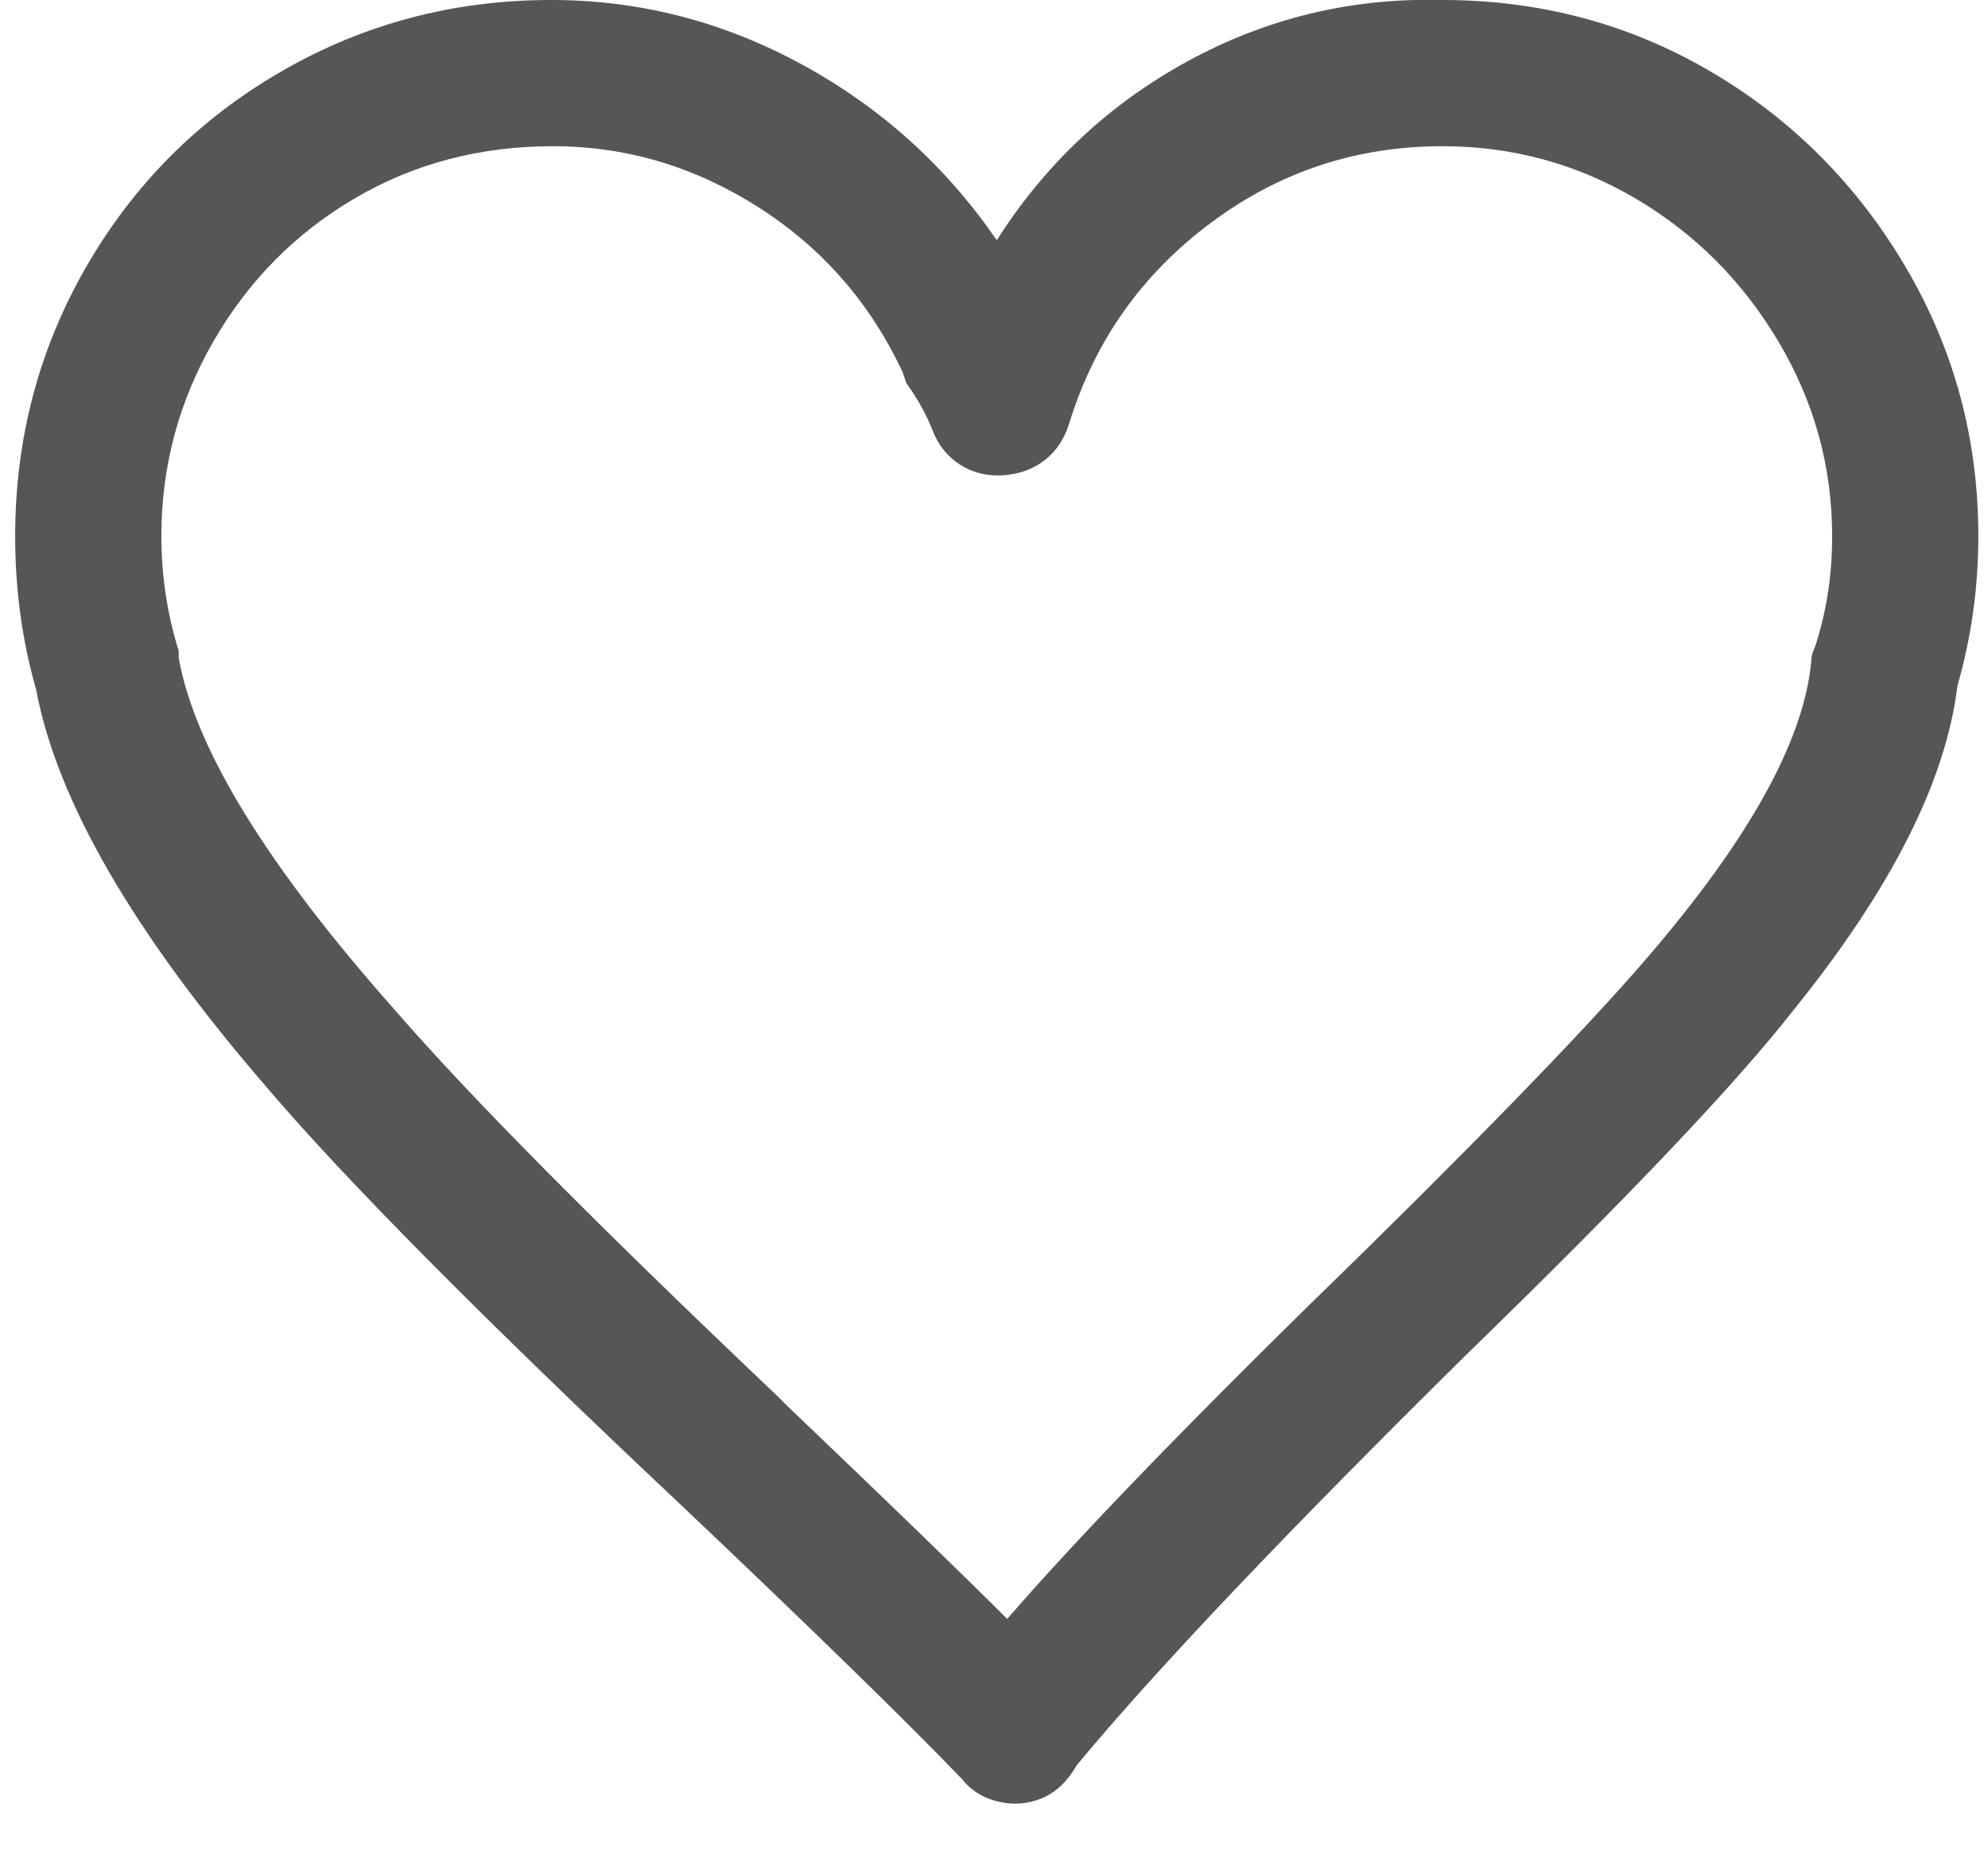<?xml version="1.0" encoding="UTF-8"?>
<svg width="43px" height="40px" viewBox="0 0 43 40" version="1.1" xmlns="http://www.w3.org/2000/svg" xmlns:xlink="http://www.w3.org/1999/xlink">
    <!-- Generator: Sketch 52.3 (67297) - http://www.bohemiancoding.com/sketch -->
    <title>Untitled</title>
    <desc>Created with Sketch.</desc>
    <g id="Page-1" stroke="none" stroke-width="1" fill="none" fill-rule="evenodd">
        <path d="M42.791,11.595 C42.791,12.699 42.641,13.778 42.339,14.832 C42.088,16.89 40.909,19.224 38.801,21.834 C37.546,23.44 35.187,25.925 31.724,29.288 C27.809,33.153 24.998,36.114 23.291,38.172 C23.09,38.523 22.839,38.762 22.538,38.887 C22.237,39.013 21.923,39.038 21.597,38.962 C21.271,38.887 21.007,38.724 20.807,38.473 C19.602,37.218 17.569,35.236 14.708,32.525 C10.442,28.51 7.455,25.498 5.749,23.49 C2.888,20.178 1.231,17.317 0.78,14.907 C0.478,13.853 0.328,12.749 0.328,11.595 C0.328,9.486 0.842,7.542 1.871,5.76 C2.9,3.978 4.306,2.572 6.088,1.543 C7.869,0.514 9.814,2.22044605e-16 11.922,2.22044605e-16 C13.83,2.22044605e-16 15.637,0.464 17.343,1.393 C19.05,2.321 20.455,3.589 21.56,5.195 C22.614,3.539 23.994,2.246 25.7,1.318 C27.407,0.389 29.239,-0.05 31.197,2.22044605e-16 C33.305,2.22044605e-16 35.237,0.514 36.994,1.543 C38.751,2.572 40.156,3.978 41.21,5.76 C42.264,7.542 42.791,9.486 42.791,11.595 Z M39.253,14.004 C39.504,13.251 39.629,12.448 39.629,11.595 C39.629,10.089 39.24,8.683 38.462,7.378 C37.684,6.073 36.655,5.044 35.375,4.292 C34.095,3.539 32.702,3.162 31.197,3.162 C29.339,3.162 27.671,3.714 26.19,4.819 C24.709,5.923 23.693,7.353 23.141,9.11 C23.04,9.461 22.865,9.737 22.614,9.938 C22.363,10.139 22.061,10.252 21.71,10.277 C21.359,10.302 21.045,10.227 20.769,10.051 C20.493,9.875 20.292,9.625 20.167,9.298 C20.041,8.972 19.853,8.633 19.602,8.282 L19.527,8.056 C18.824,6.55 17.782,5.358 16.402,4.48 C15.022,3.601 13.541,3.162 11.96,3.162 C10.379,3.162 8.949,3.539 7.669,4.292 C6.389,5.044 5.372,6.073 4.619,7.378 C3.866,8.683 3.49,10.089 3.49,11.595 C3.49,12.448 3.616,13.276 3.866,14.079 L3.866,14.23 C4.218,16.187 5.774,18.722 8.534,21.834 C10.141,23.691 12.901,26.477 16.816,30.191 L17.042,30.417 C19.251,32.525 20.832,34.056 21.785,35.01 C23.442,33.102 26.027,30.442 29.54,27.029 C32.702,23.917 34.861,21.658 36.015,20.253 C37.973,17.894 39.027,15.911 39.177,14.305 C39.177,14.205 39.202,14.104 39.253,14.004 Z" id="like" fill="#565656"></path>
    </g>
</svg>